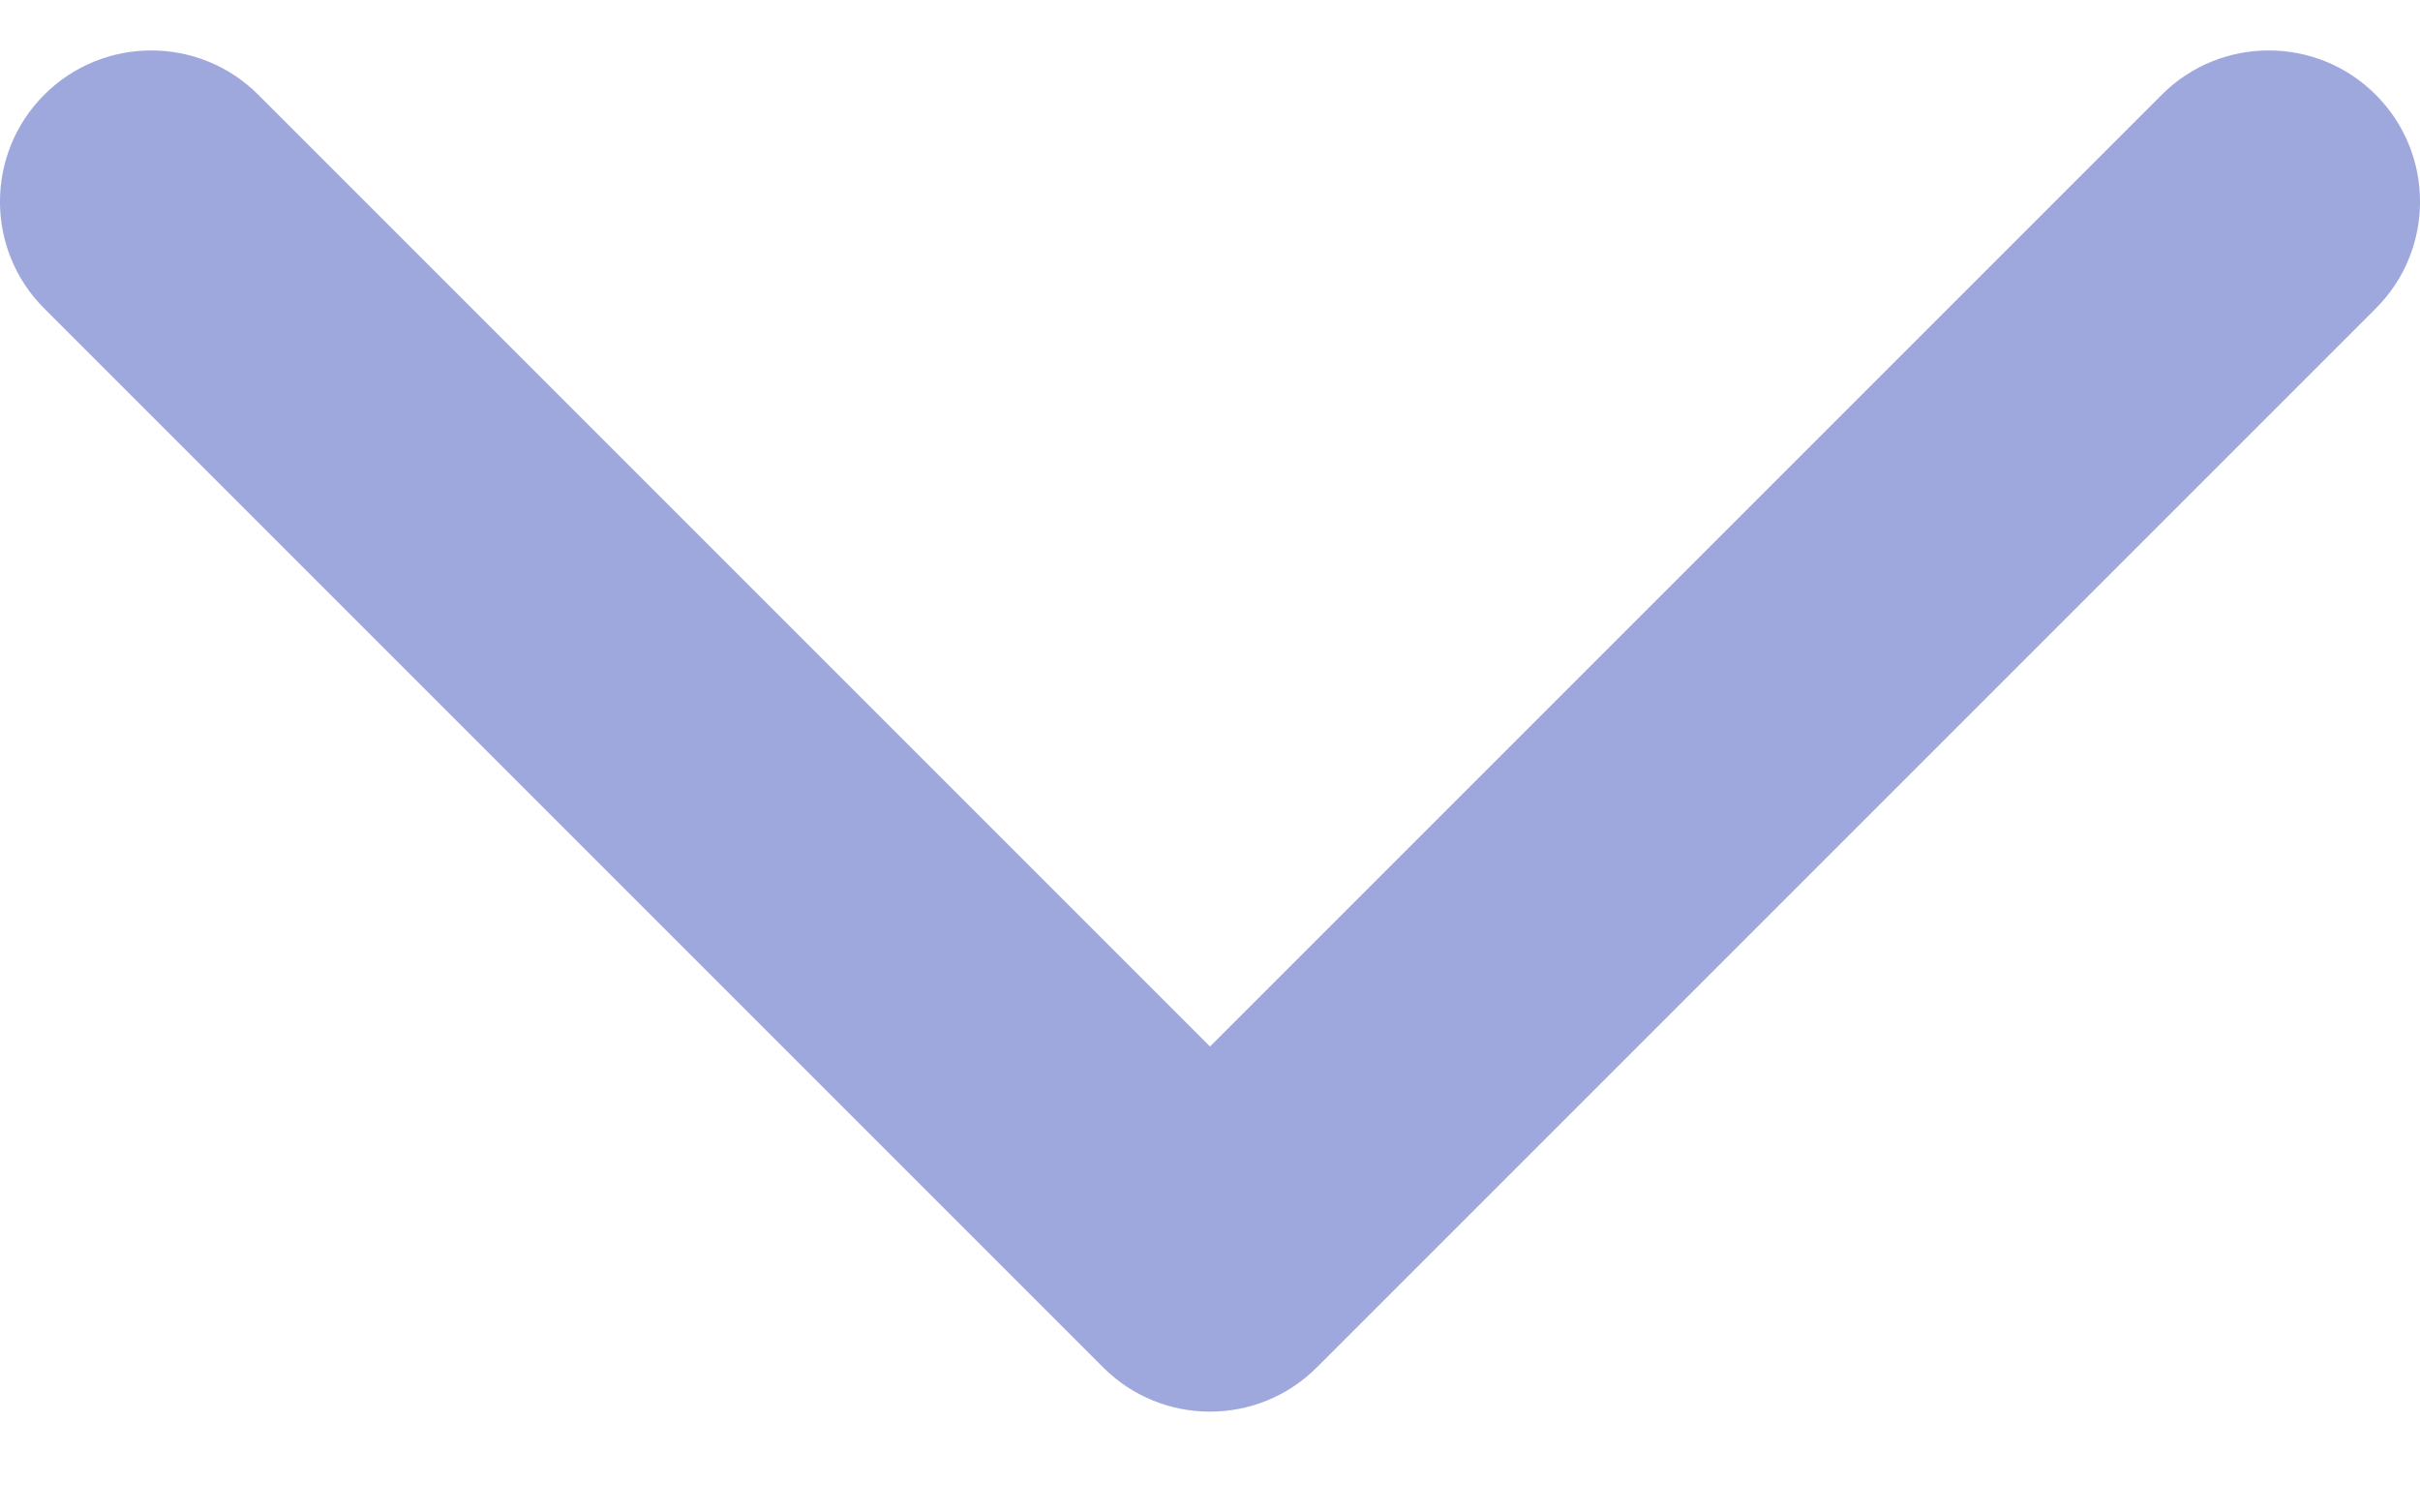 <svg width="16" height="10" viewBox="0 0 16 10" fill="none" xmlns="http://www.w3.org/2000/svg">
<path fill-rule="evenodd" clip-rule="evenodd" d="M0.293 0.626C0.683 0.236 1.317 0.236 1.707 0.626L8 6.919L14.293 0.626C14.683 0.236 15.317 0.236 15.707 0.626C16.098 1.017 16.098 1.65 15.707 2.04L8.707 9.04C8.317 9.431 7.683 9.431 7.293 9.04L0.293 2.04C-0.098 1.65 -0.098 1.017 0.293 0.626Z" fill="#9EA8DD"/>
</svg>
